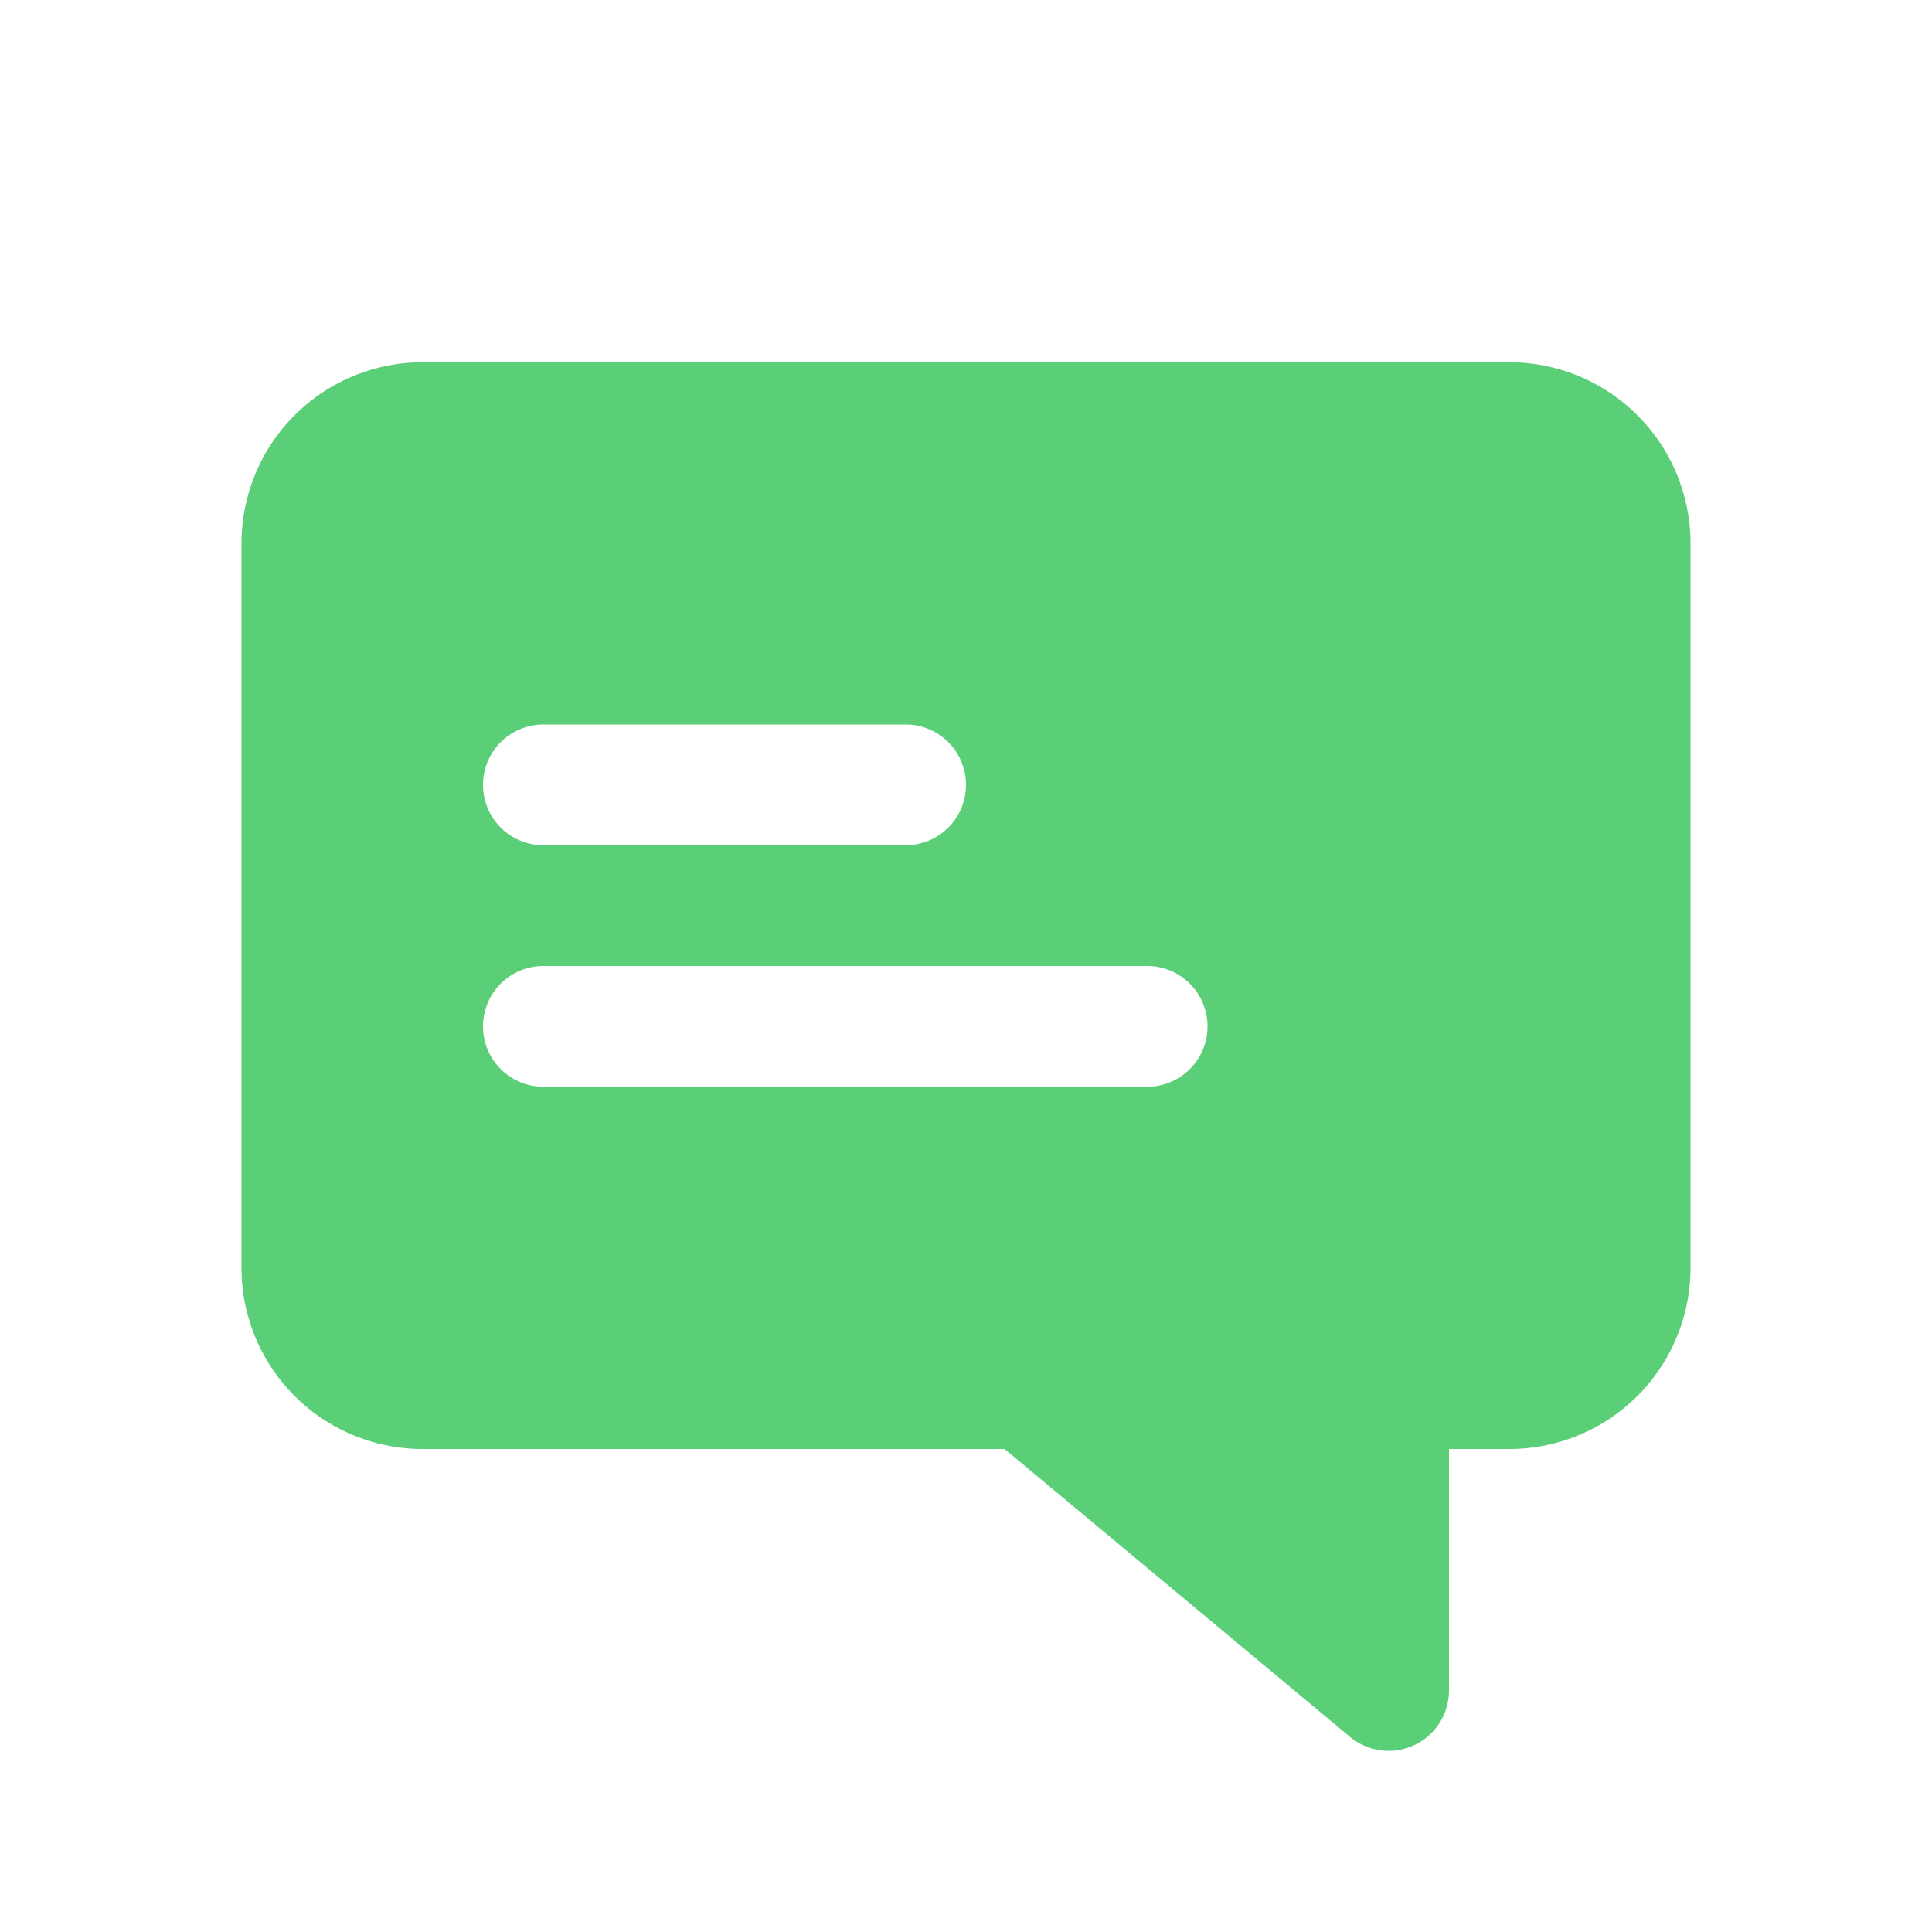 <svg width="800" height="800" viewBox="0 0 24 24" fill="none" xmlns="http://www.w3.org/2000/svg"><path fill-rule="evenodd" clip-rule="evenodd" d="M18.75 4.5A2.25 2.25 0 0 1 21 6.75v9A2.25 2.25 0 0 1 18.75 18H18v3a.75.75 0 0 1-1.23.576L12.479 18H5.25A2.25 2.25 0 0 1 3 15.75v-9A2.25 2.25 0 0 1 5.25 4.5h13.5ZM6 9.75A.75.75 0 0 1 6.75 9h4.5a.75.75 0 0 1 0 1.5h-4.5A.75.75 0 0 1 6 9.75ZM6.75 12a.75.75 0 0 0 0 1.5h7.5a.75.75 0 0 0 0-1.5h-7.5Z" fill="#5BCF78"/></svg>